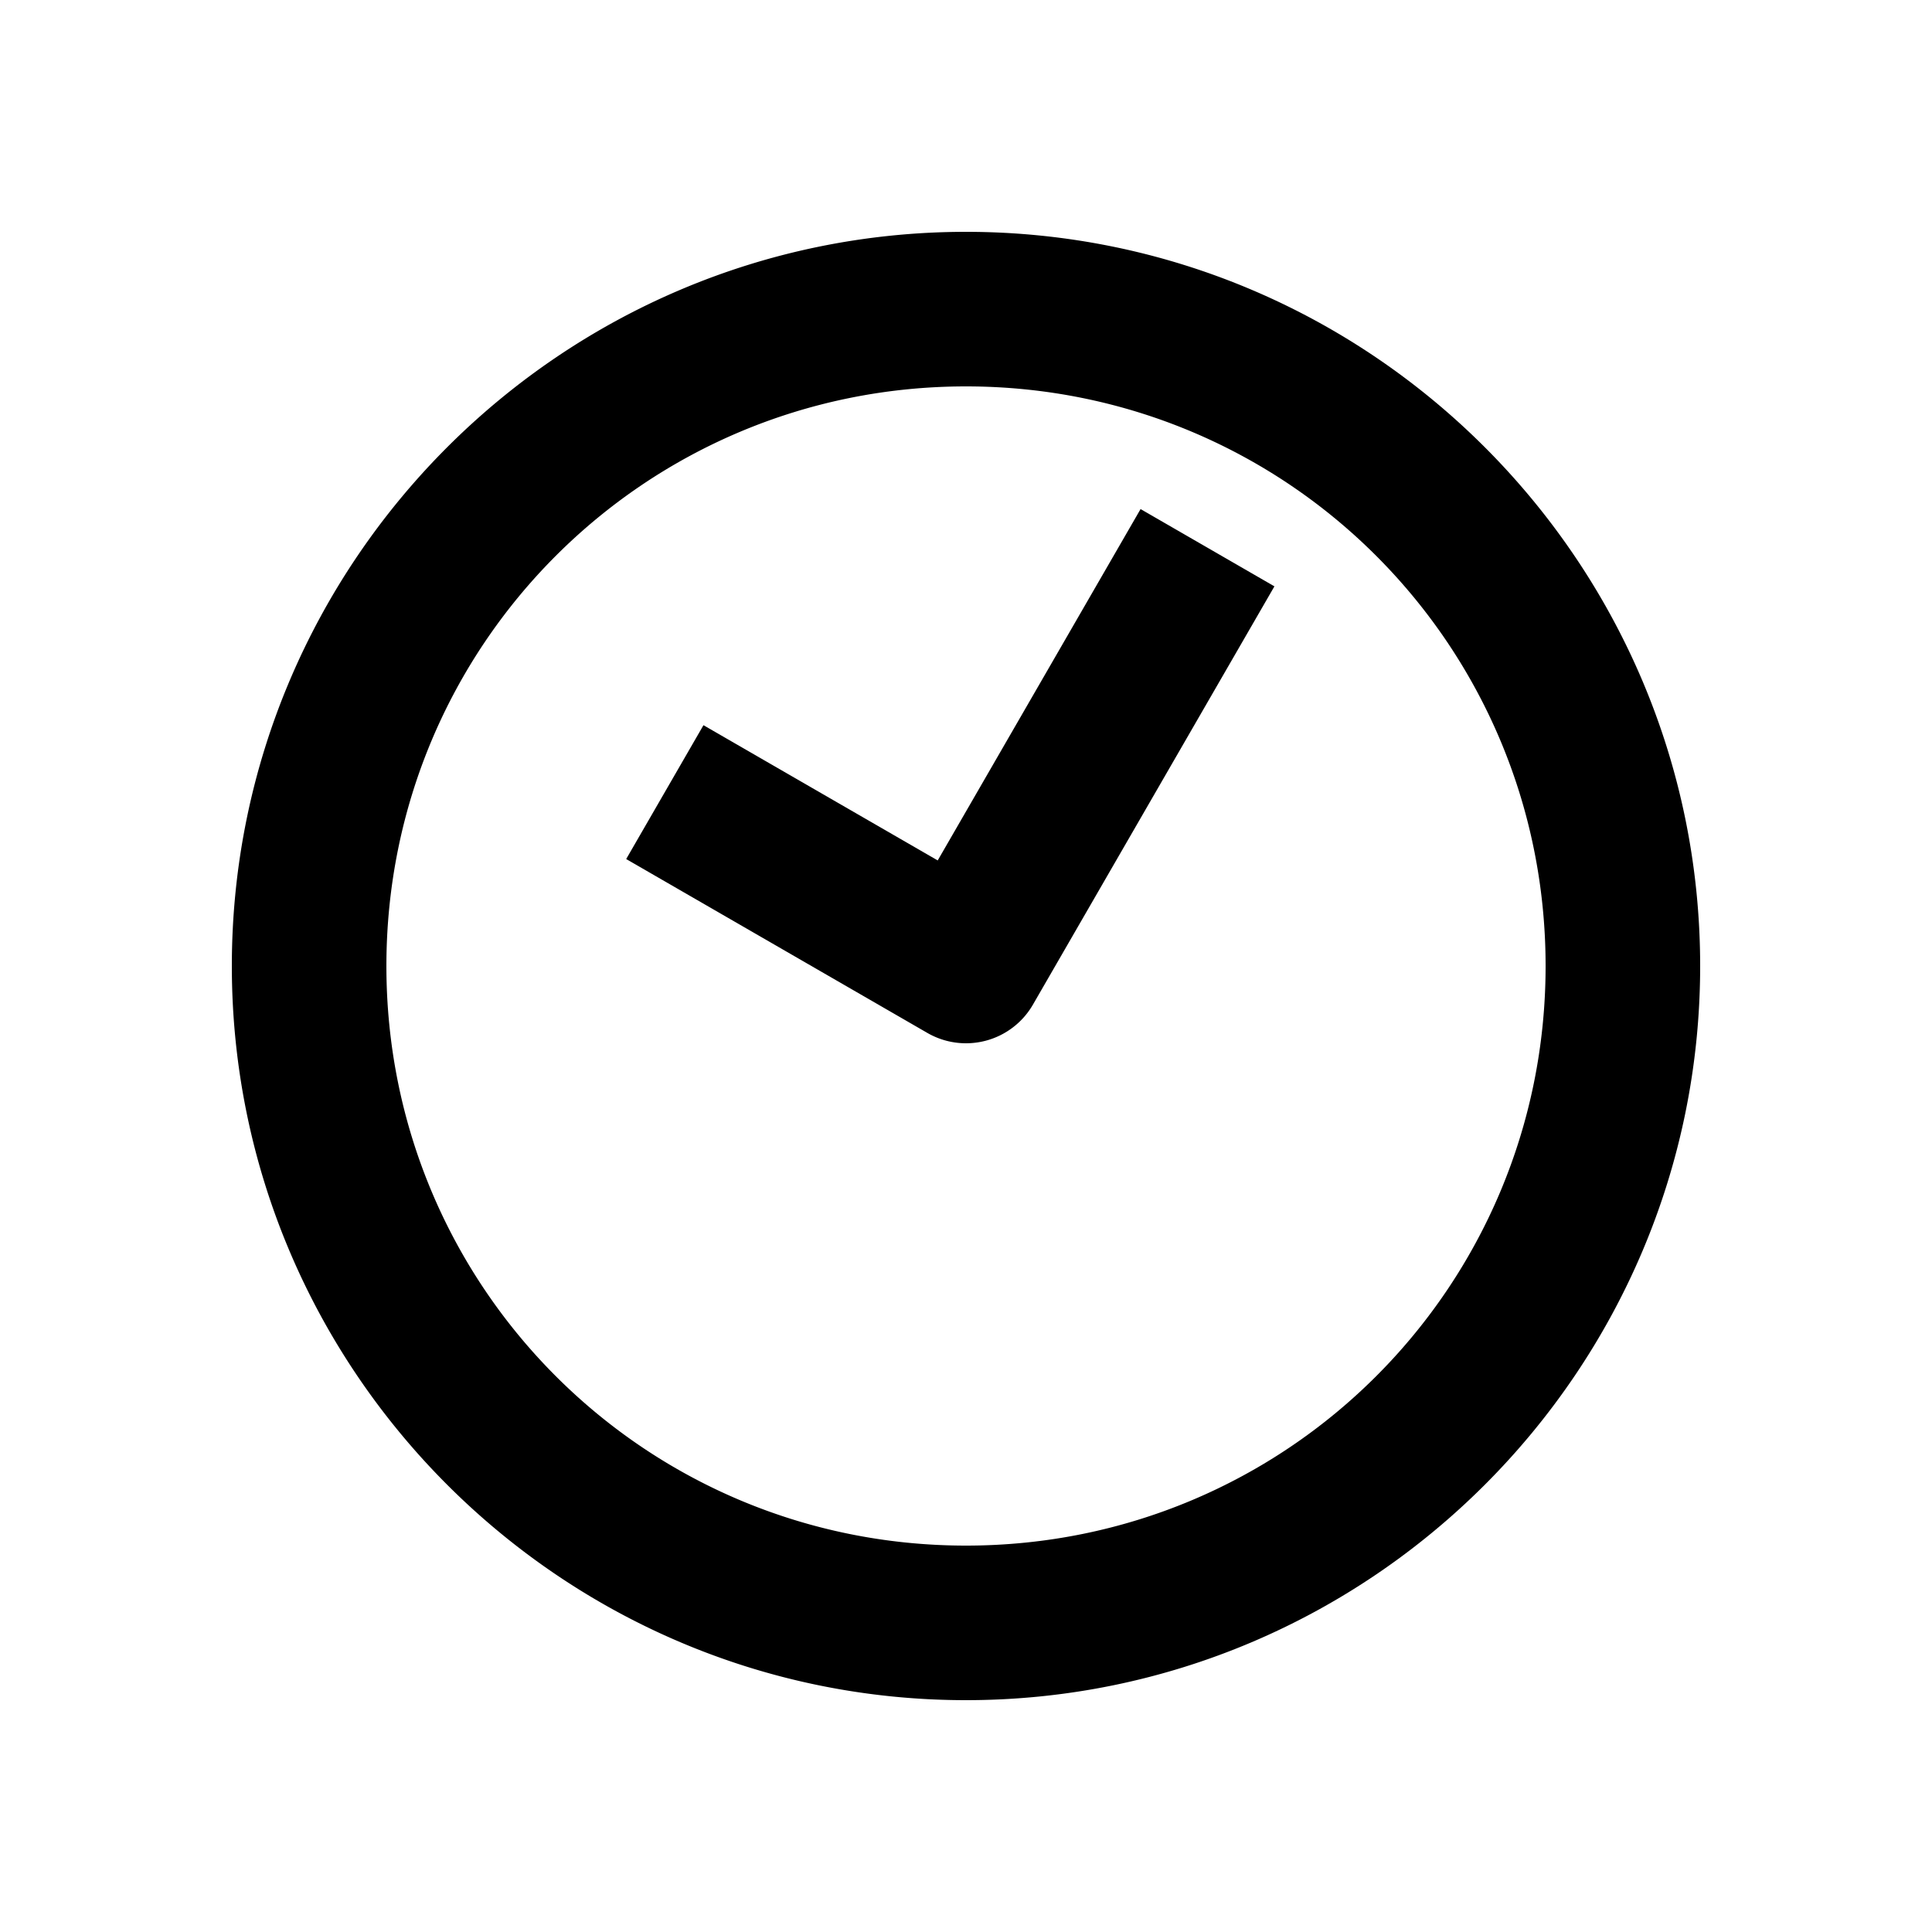 <?xml version="1.0" encoding="UTF-8" standalone="no"?>
<svg
   height="1000"
   width="1000"
   version="1.1"
   id="clock"
   viewBox="0 0 1000 1000"
   sodipodi:docname="clock_10_05.svg"
   xmlns:inkscape="http://www.inkscape.org/namespaces/inkscape"
   xmlns:sodipodi="http://sodipodi.sourceforge.net/DTD/sodipodi-0.dtd"
   xmlns="http://www.w3.org/2000/svg"
   xmlns:svg="http://www.w3.org/2000/svg">
  <defs
     id="defs10" />
  <sodipodi:namedview
     id="namedview8"
     pagecolor="#ffffff"
     bordercolor="#000000"
     borderopacity="0.25"
     inkscape:showpageshadow="2"
     inkscape:pageopacity="0.0"
     inkscape:pagecheckerboard="0"
     inkscape:deskcolor="#d1d1d1" />
  <g
     id="container">
    <g
       transform="translate(500,500) rotate(270)"
       id="g4">
      <path
         id="clock_10_05"
         style="color:#000000;fill:#000000;stroke-linecap:square;stroke-linejoin:round;-inkscape-stroke:none"
         d="m 55.359,-175.885 -20,34.641 -70,121.244 A 40.004,40.004 0 0 0 -20,34.641 l 181.865,105 34.641,20 40,-69.281 -34.641,-20 -147.225,-85 50,-86.604 20,-34.641 z M 380,0 C 380,-209.394 209.394,-380 0,-380 -209.394,-380 -380,-209.394 -380,0 -380,209.394 -209.394,380 0,380 209.394,380 380,209.394 380,0 Z M 300,0 C 300,166.159 166.159,300 0,300 -166.159,300 -300,166.159 -300,0 c 0,-166.159 133.841,-300 300,-300 166.159,0 300,133.841 300,300 z" />
    </g>
  </g>
</svg>
